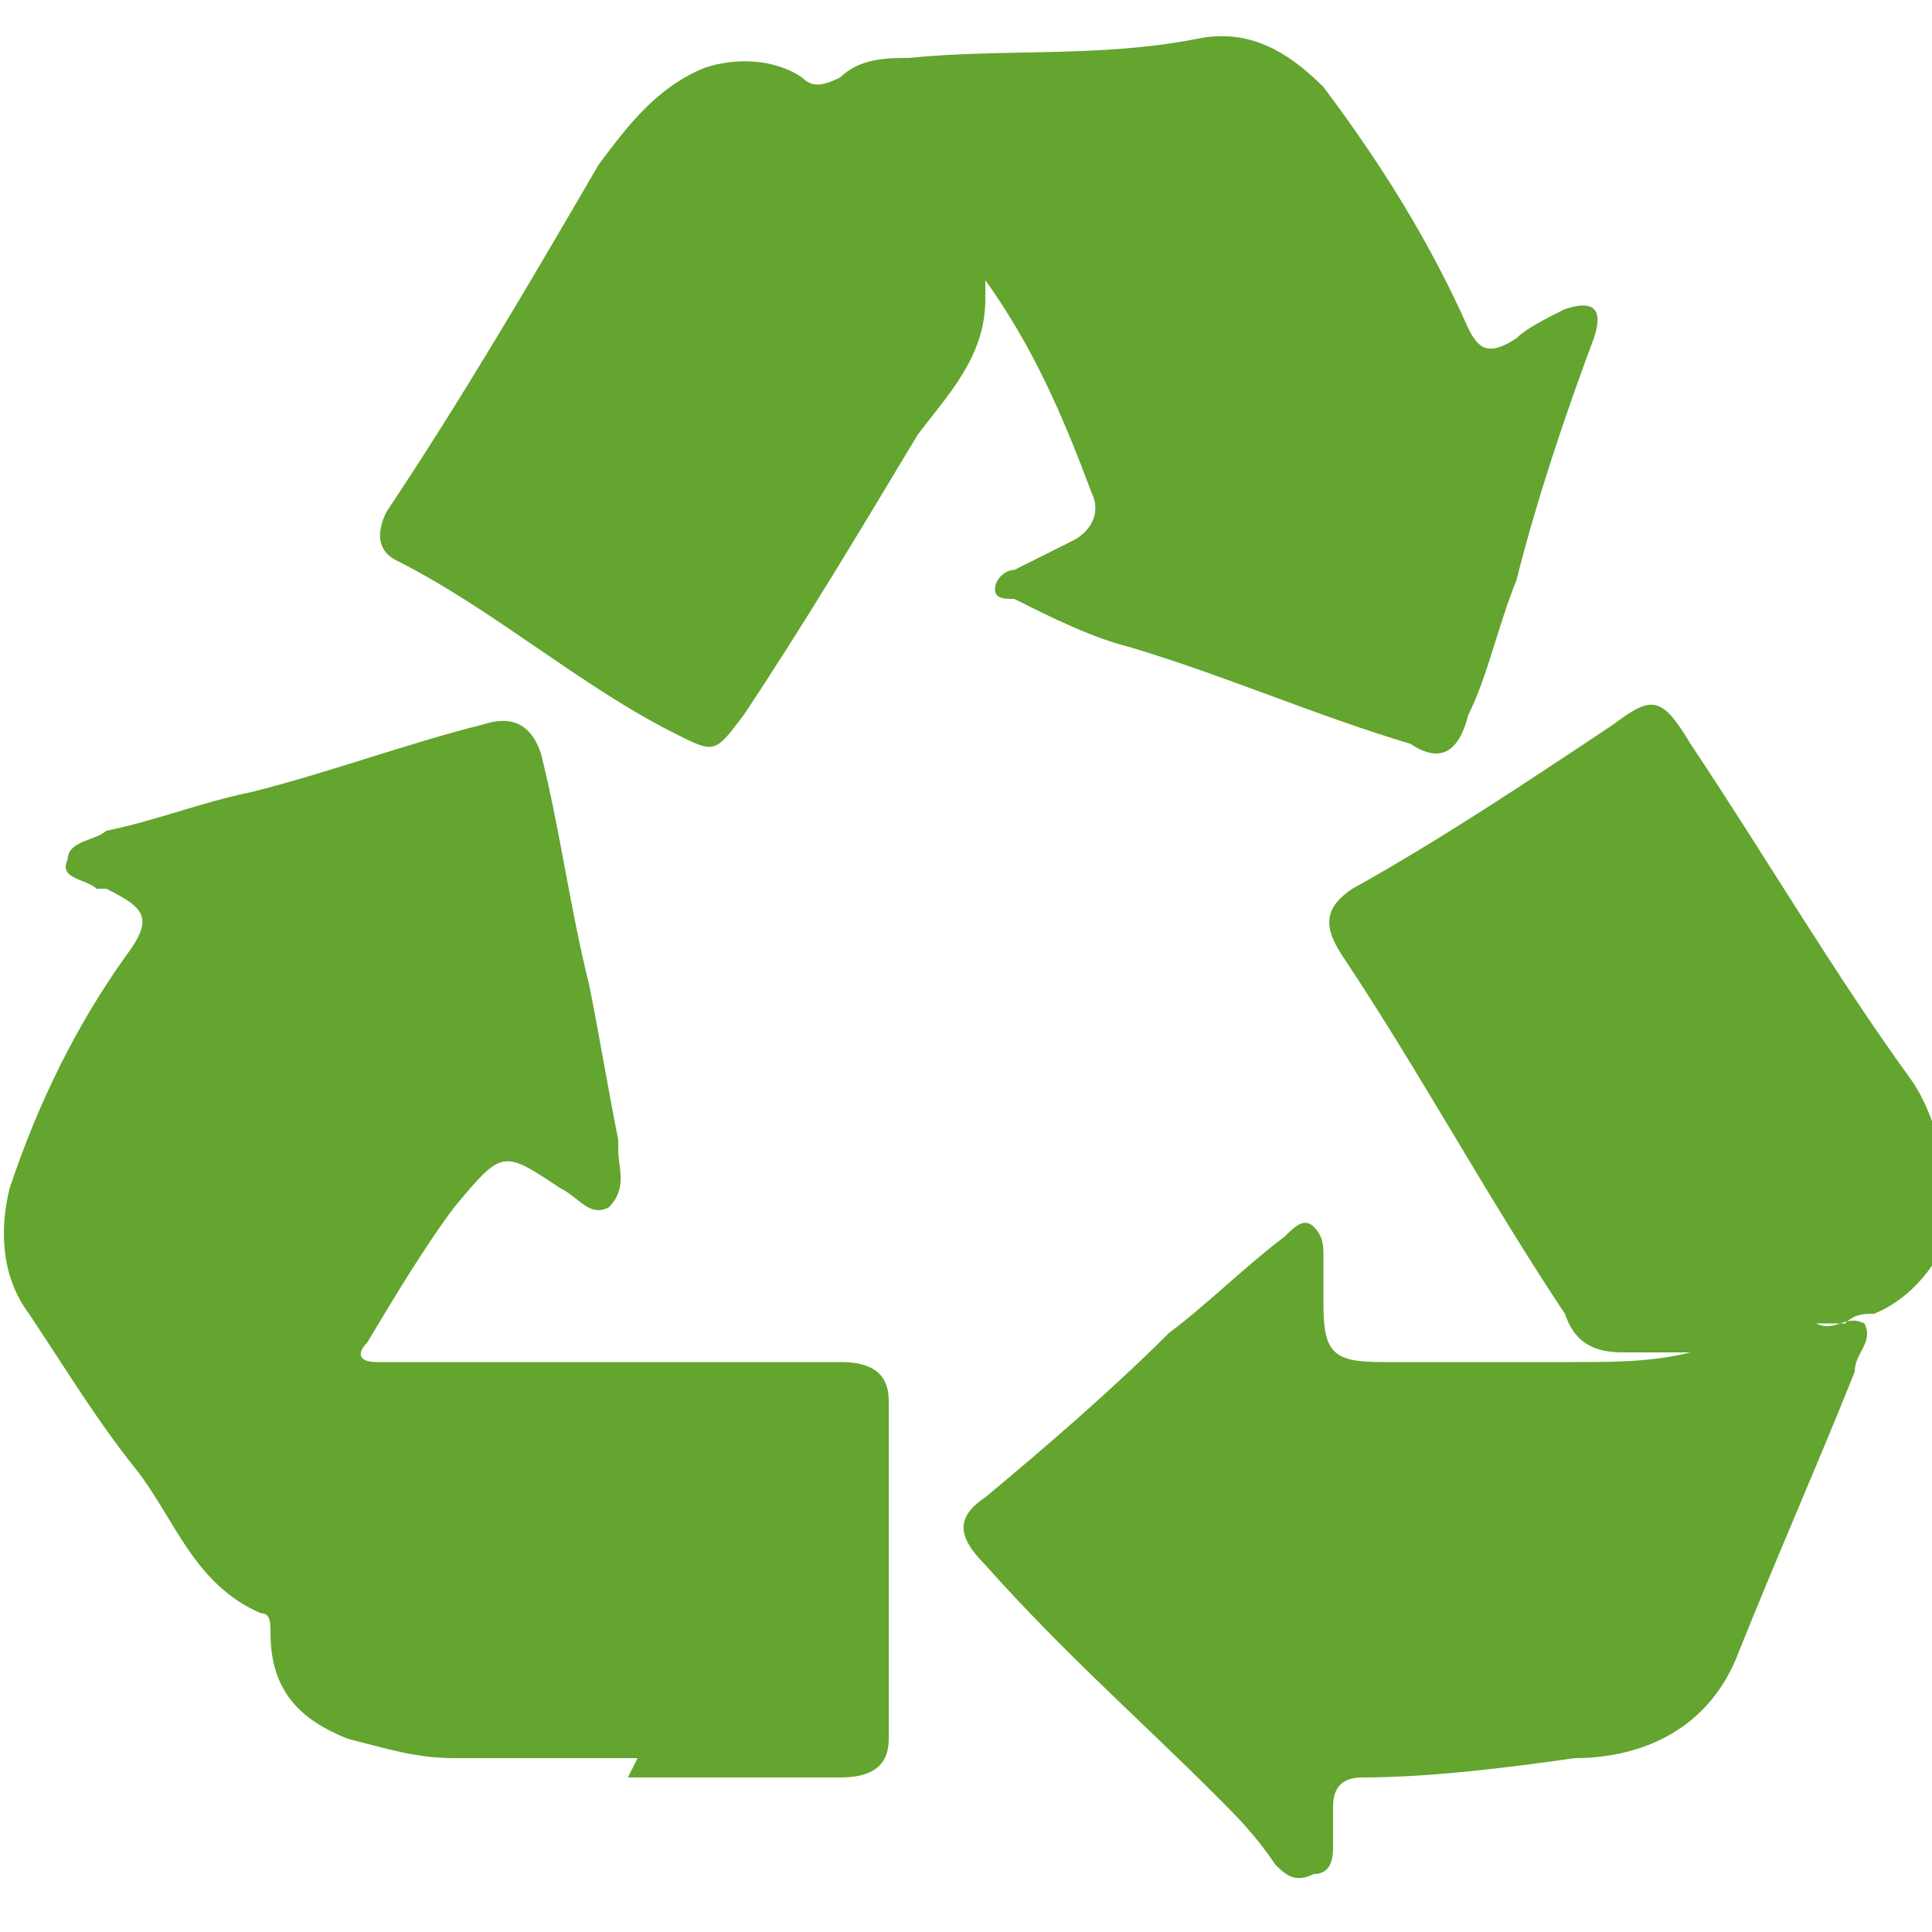 <?xml version="1.0" encoding="UTF-8"?>
<!DOCTYPE svg PUBLIC "-//W3C//DTD SVG 1.1//EN" "http://www.w3.org/Graphics/SVG/1.1/DTD/svg11.dtd">
<!-- Creator: CorelDRAW X6 -->
<svg xmlns="http://www.w3.org/2000/svg" xml:space="preserve" width="200px" height="200px" version="1.1" style="shape-rendering:geometricPrecision; text-rendering:geometricPrecision; image-rendering:optimizeQuality; fill-rule:evenodd; clip-rule:evenodd"
viewBox="0 0 200 200"
 xmlns:xlink="http://www.w3.org/1999/xlink">
 <defs>
  <style type="text/css">
   <![CDATA[
    .fil0 {fill:#63A52F}
   ]]>
  </style>
 </defs>
 <g id="Layer_x0020_1">
  <g id="_932585520">
   <path class="fil0" d="M66 182c-6,0 -13,0 -19,0 -4,0 -7,-1 -11,-2 -5,-2 -8,-5 -8,-11 0,-1 0,-2 -1,-2 -7,-3 -9,-10 -13,-15 -4,-5 -7,-10 -11,-16 -3,-4 -3,-9 -2,-13 3,-9 7,-17 12,-24 3,-4 2,-5 -2,-7 0,0 -1,0 -1,0 -1,-1 -4,-1 -3,-3 0,-2 3,-2 4,-3 5,-1 10,-3 15,-4 8,-2 16,-5 24,-7 3,-1 5,0 6,3 2,8 3,16 5,24 1,5 2,11 3,16 0,0 0,1 0,1 0,2 1,4 -1,6 -2,1 -3,-1 -5,-2 -6,-4 -6,-4 -11,2 -3,4 -6,9 -9,14 -1,1 -1,2 1,2 14,0 28,0 42,0 2,0 4,0 6,0 3,0 5,1 5,4 0,12 0,23 0,35 0,3 -2,4 -5,4 -7,0 -14,0 -22,0 0,0 0,0 0,0z"/>
   <path class="fil0" d="M188 137c2,1 3,-1 5,0 1,2 -1,3 -1,5 -4,10 -8,19 -12,29 -3,8 -10,11 -17,11 -7,1 -15,2 -22,2 -2,0 -3,1 -3,3 0,1 0,3 0,4 0,1 0,3 -2,3 -2,1 -3,0 -4,-1 -2,-3 -4,-5 -6,-7 -8,-8 -16,-15 -24,-24 -3,-3 -3,-5 0,-7 6,-5 13,-11 19,-17 4,-3 8,-7 12,-10 1,-1 2,-2 3,-1 1,1 1,2 1,3 0,2 0,3 0,5 0,5 1,6 6,6 7,0 13,0 20,0 4,0 8,0 12,-1 -2,0 -5,0 -7,0 -3,0 -5,-1 -6,-4 -8,-12 -15,-25 -23,-37 -2,-3 -2,-5 1,-7 9,-5 18,-11 27,-17 4,-3 5,-3 8,2 8,12 15,24 23,35 2,3 3,7 4,11 1,5 -3,11 -8,13 -1,0 -2,0 -3,1z"/>
   <path class="fil0" d="M102 31c0,6 -4,10 -7,14 -6,10 -12,20 -18,29 -3,4 -3,4 -7,2 -10,-5 -19,-13 -29,-18 -2,-1 -2,-3 -1,-5 8,-12 15,-24 22,-36 3,-4 6,-8 11,-10 3,-1 7,-1 10,1 1,1 2,1 4,0 2,-2 5,-2 7,-2 10,-1 20,0 30,-2 5,-1 9,1 13,5 6,8 11,16 15,25 1,2 2,3 5,1 1,-1 3,-2 5,-3 3,-1 4,0 3,3 -3,8 -6,17 -8,25 -2,5 -3,10 -5,14 -1,4 -3,5 -6,3 -10,-3 -19,-7 -29,-10 -4,-1 -8,-3 -12,-5 -1,0 -2,0 -2,-1 0,-1 1,-2 2,-2 2,-1 4,-2 6,-3 2,-1 3,-3 2,-5 -3,-8 -6,-15 -11,-22z"/>
  </g>
 </g>
</svg>
